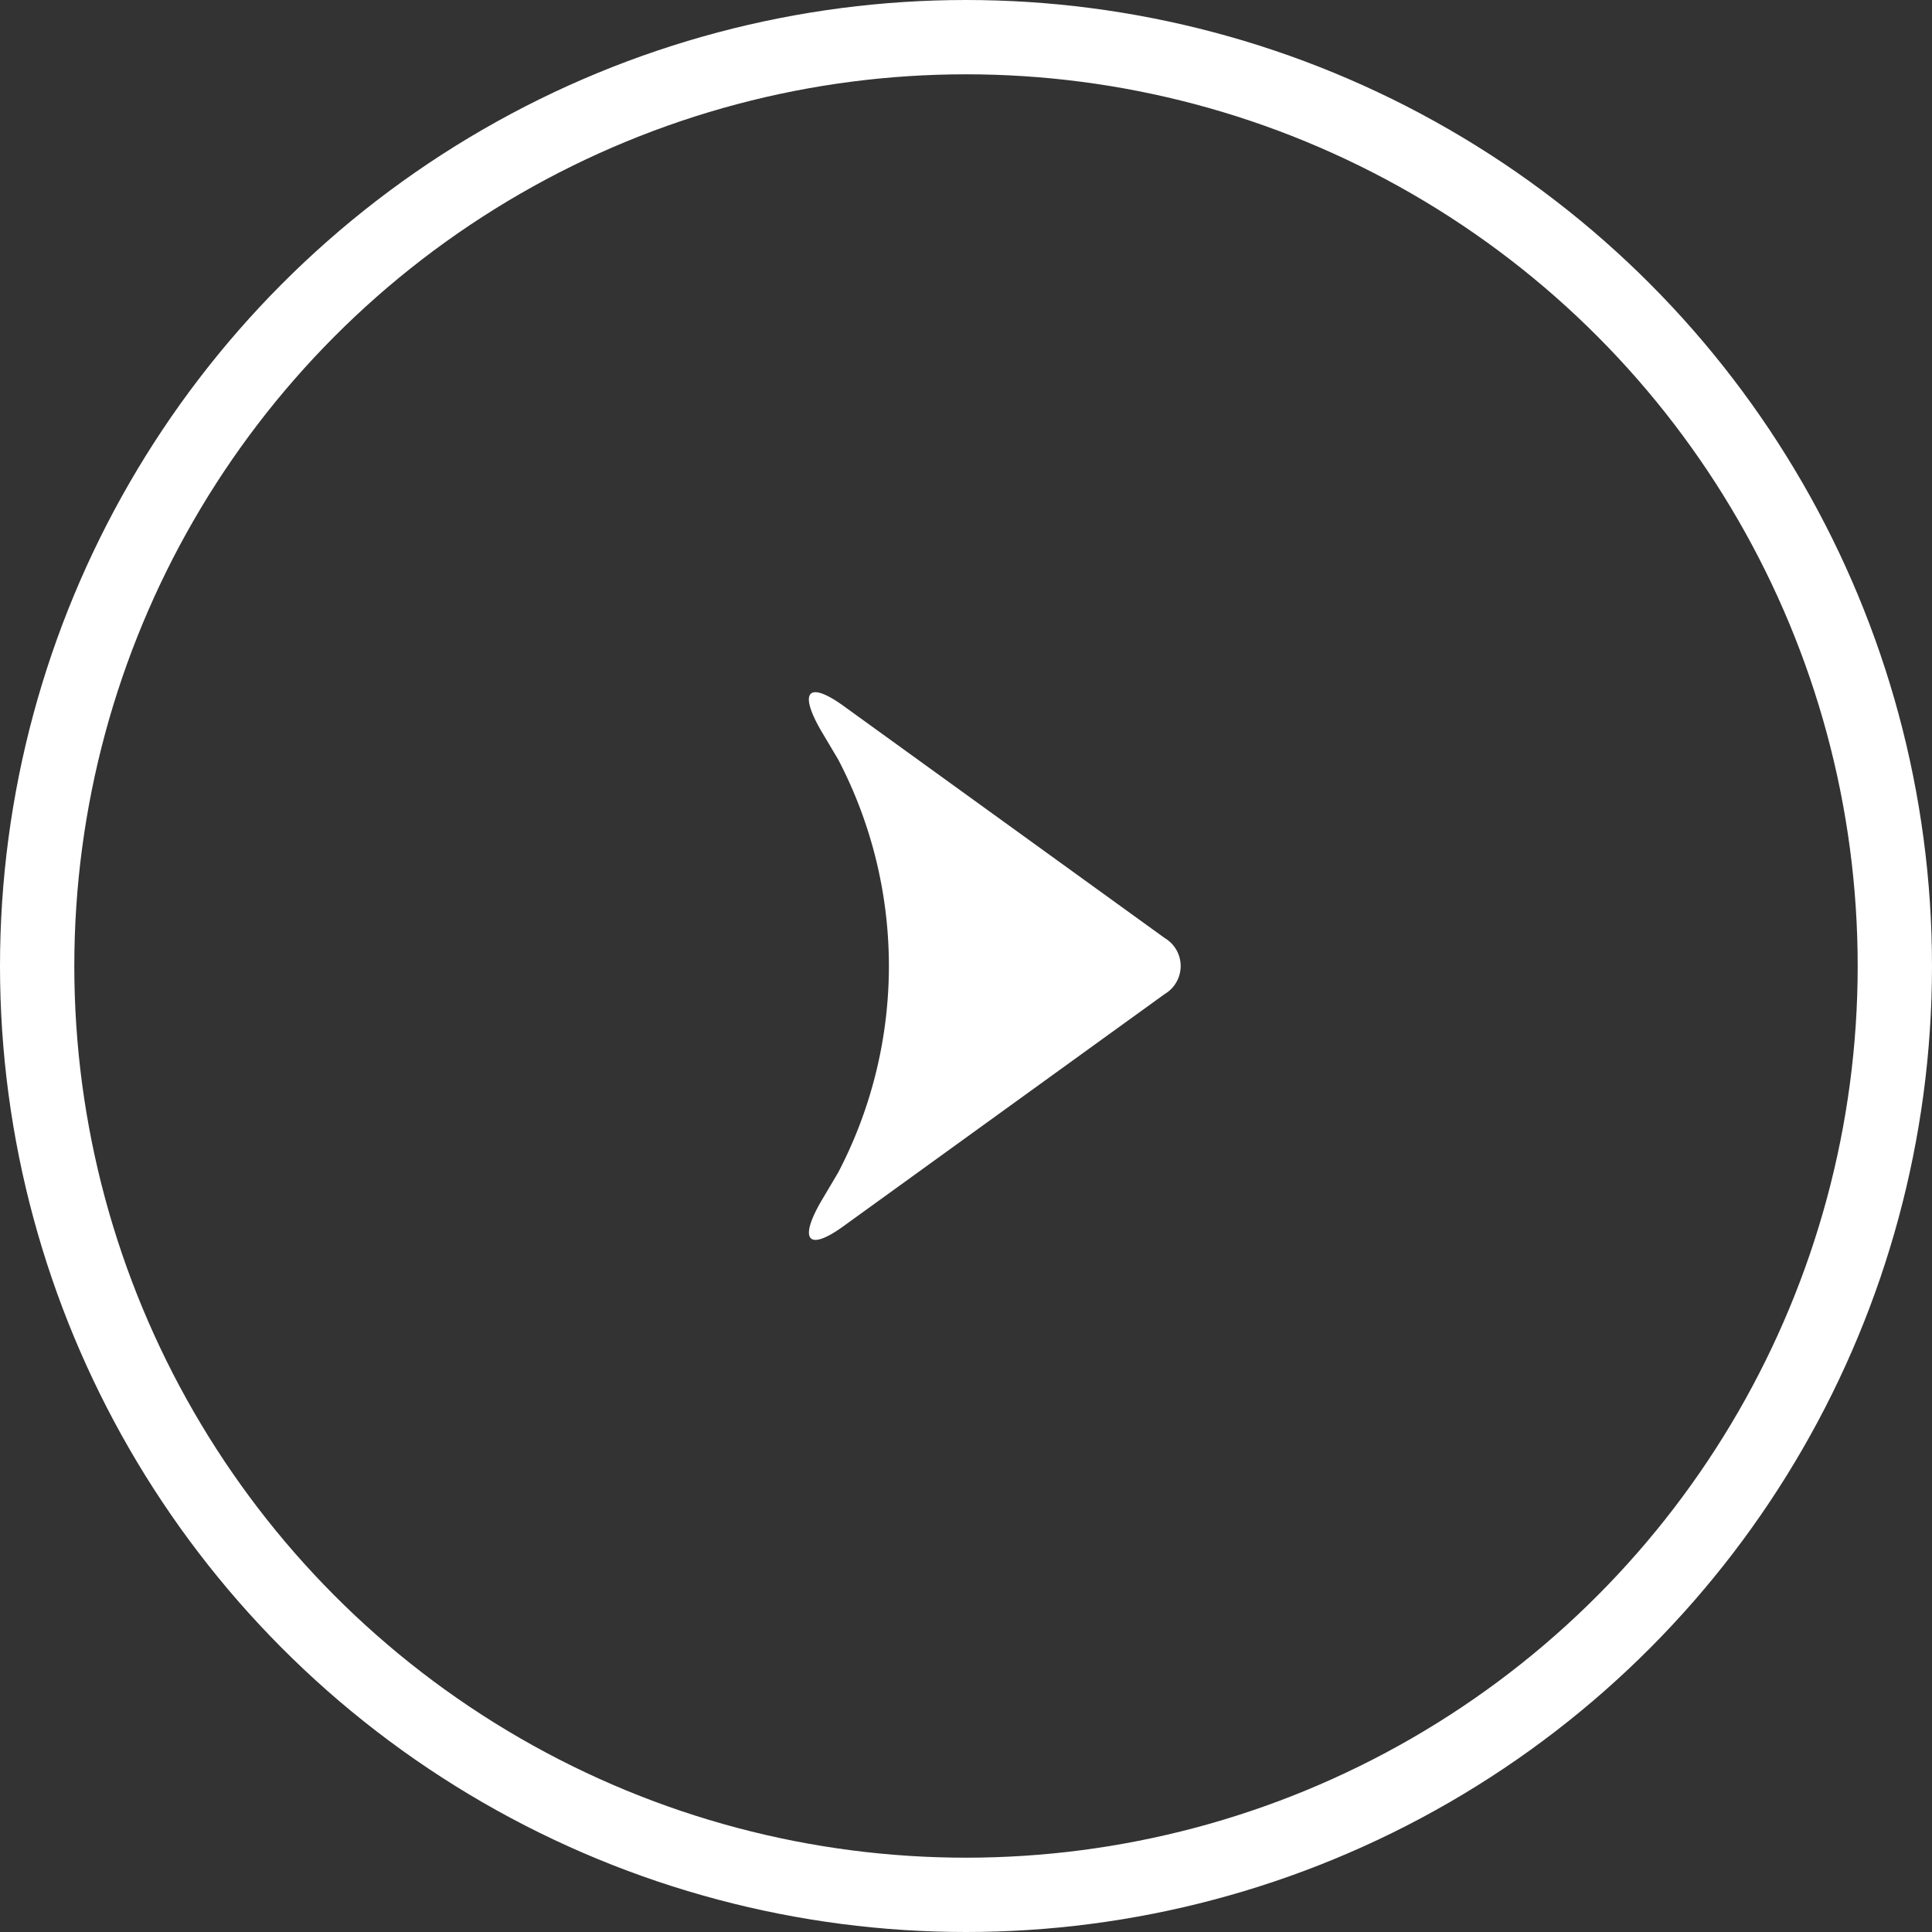 <svg id="グループ_139" data-name="グループ 139" xmlns="http://www.w3.org/2000/svg" width="26" height="26"
  viewBox="0 0 26 26">
  <rect x="0" y="0" width="26" height="26" fill="#333333" stroke="none"/>
  <g id="グループ_117" data-name="グループ 117" transform="translate(10.886 9.315)">
    <g id="グループ_113" data-name="グループ 113">
      <path id="パス_293" data-name="パス 293"
        d="M38.18,35.384c-.325-.548-.2-.71.283-.363l4.324,3.125a.438.438,0,0,1,0,.755l-4.324,3.125c-.481.348-.607.184-.283-.363l.214-.361a6,6,0,0,0,0-5.558Z"
        transform="translate(-38 -34.838)" fill="#fff" fill-rule="evenodd" />
    </g>
  </g>
  <g id="楕円形_10" data-name="楕円形 10" fill="none" stroke="#fff" strokeWidth="1">
    <circle cx="13" cy="13" r="13" stroke="none" />
    <circle cx="13" cy="13" r="12.5" fill="none" />
  </g>
</svg>